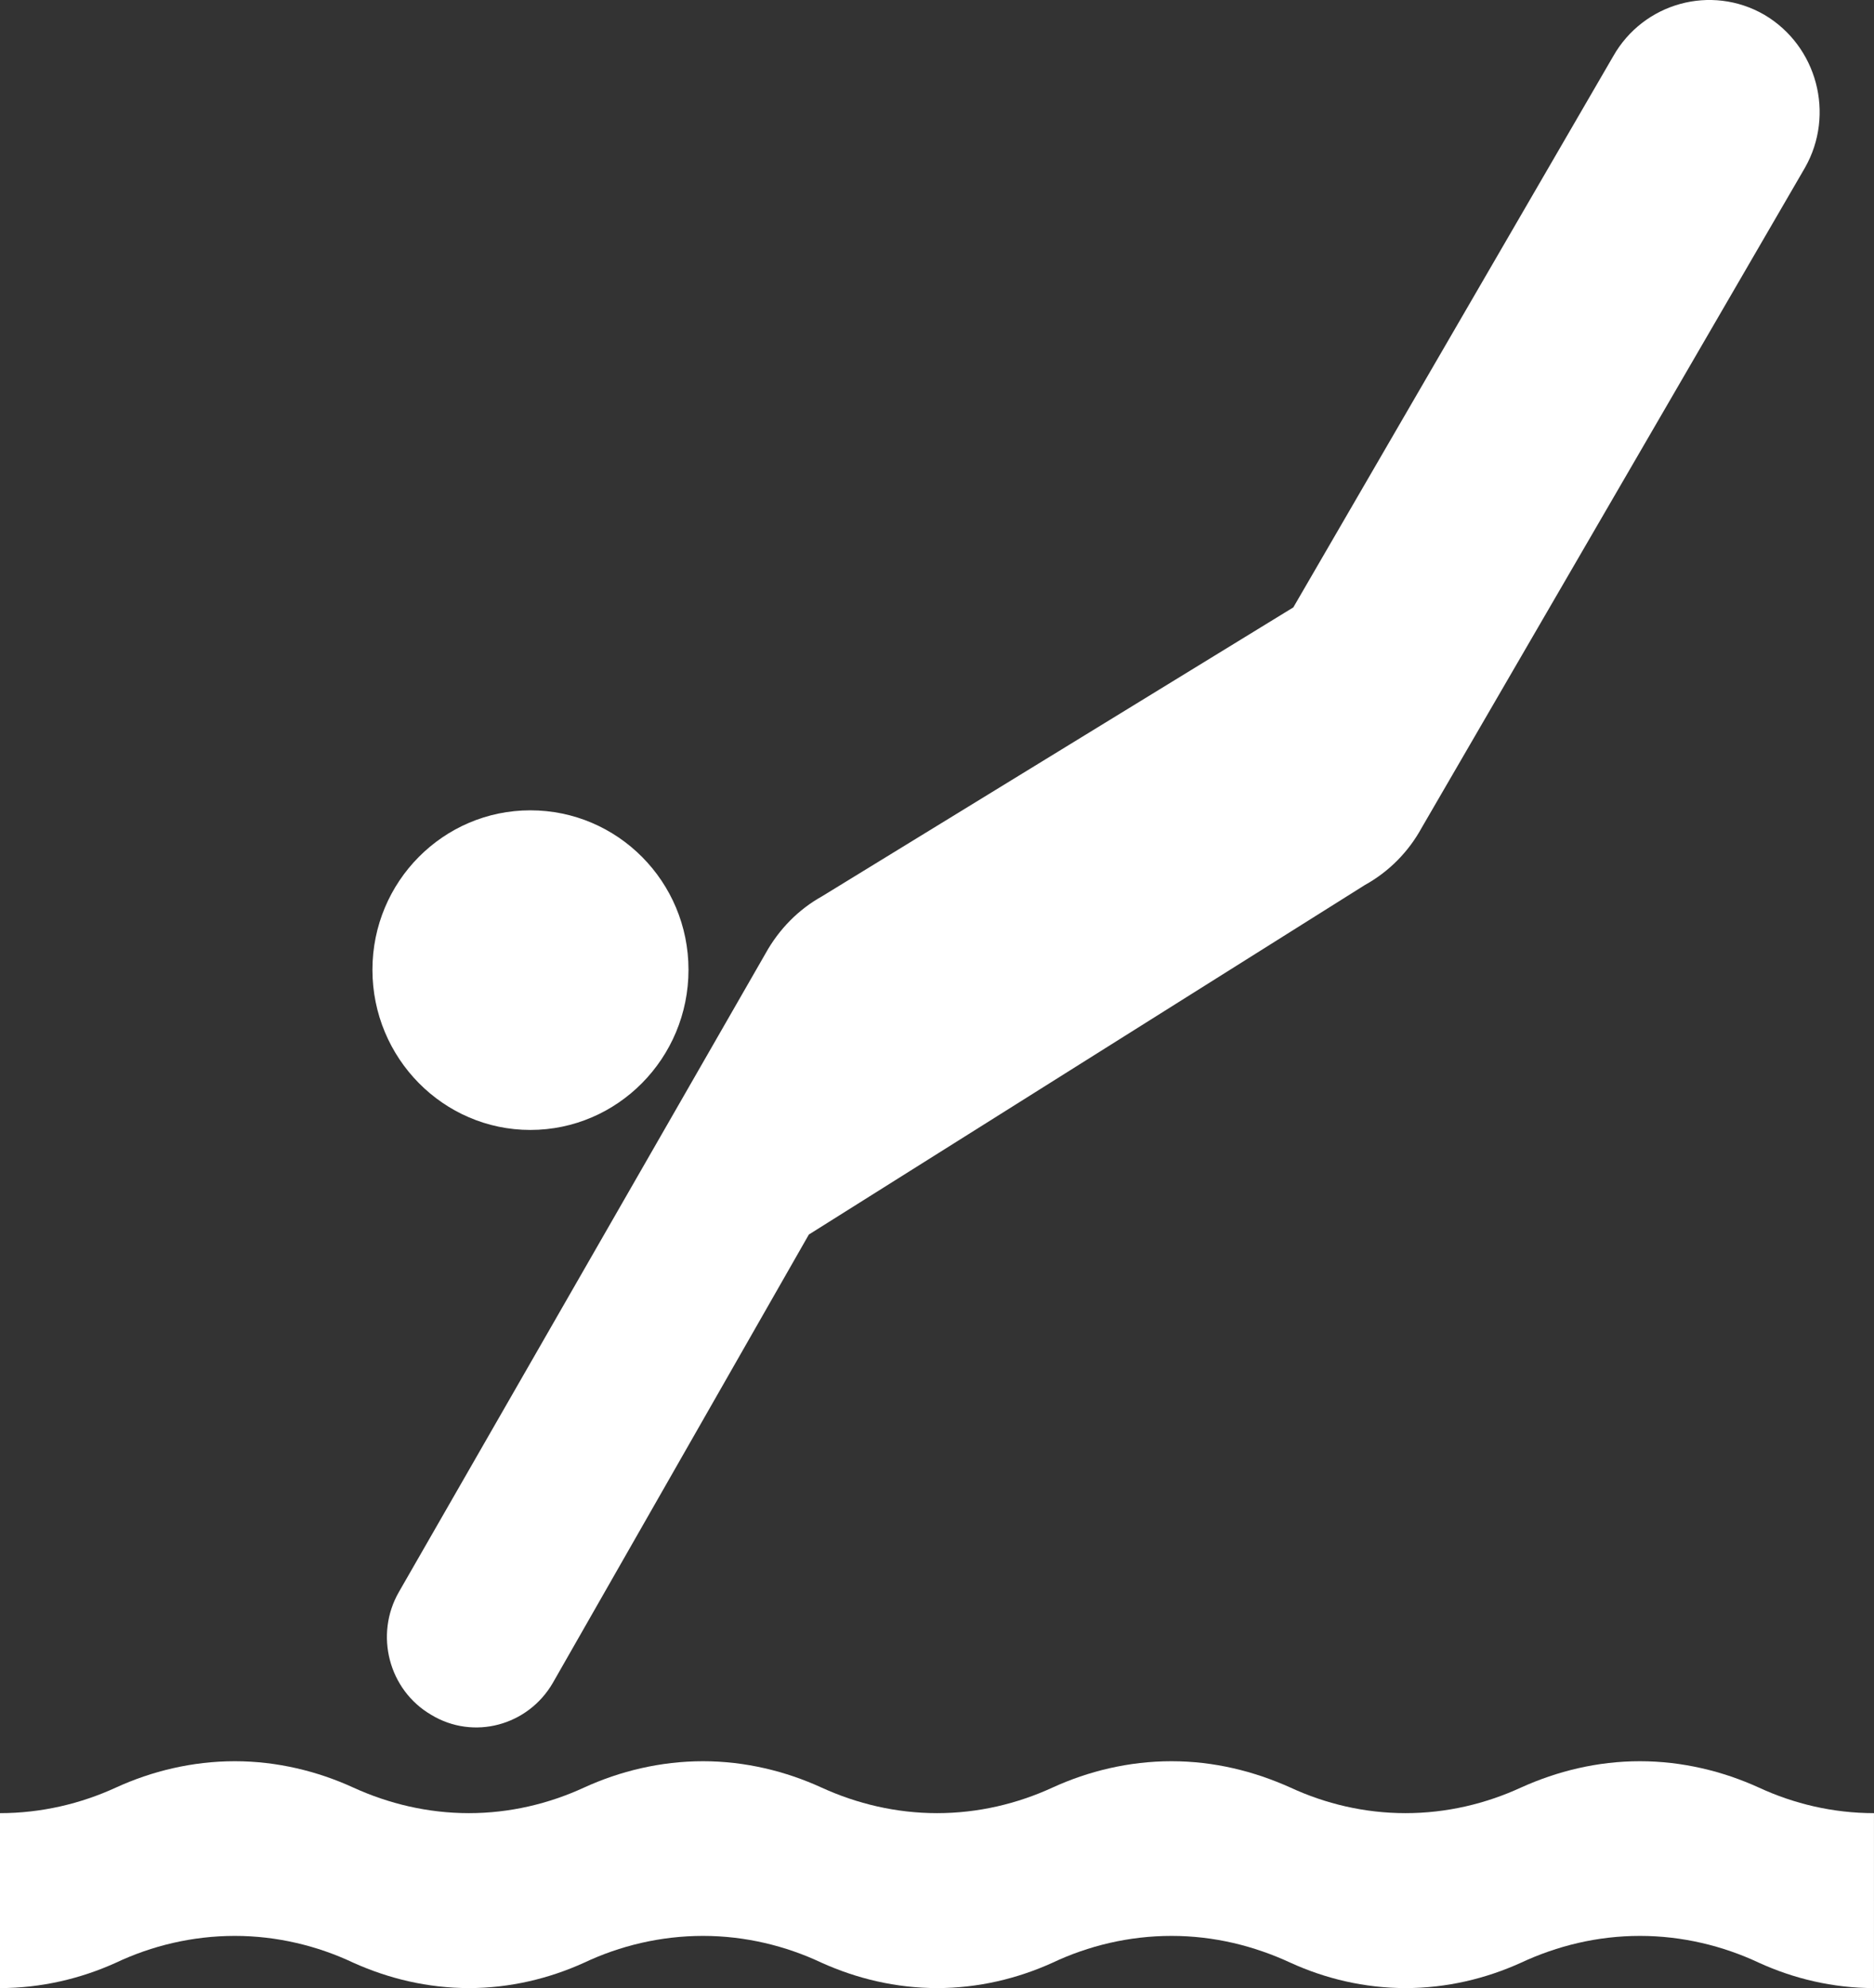 <?xml version="1.0" encoding="utf-8"?><!DOCTYPE svg PUBLIC "-//W3C//DTD SVG 1.0//EN" "http://www.w3.org/TR/2001/REC-SVG-20010904/DTD/svg10.dtd"><svg version="1.0" xmlns="http://www.w3.org/2000/svg" xmlns:xlink="http://www.w3.org/1999/xlink" x="0px" y="0px" viewBox="0 0 94.3 100" enable-background="new 0 0 94.3 100" xml:space="preserve"><rect x="0" y="0" width="94.3" height="100" fill="#333333" stroke="none"/><path style="fill:white" d="M94.3,100c-2.068,0-4.038-0.474-5.793-1.276c-1.814-0.851-3.859-1.349-5.985-1.349
	c-2.141,0-4.16,0.498-5.986,1.349C74.768,99.526,72.796,100,70.728,100c-2.066,0-4.038-0.474-5.792-1.276
	c-1.84-0.851-3.847-1.349-5.986-1.349c-2.141,0-4.184,0.498-5.986,1.349C51.196,99.526,49.224,100,47.156,100
	c-2.065,0-4.038-0.474-5.816-1.276c-1.803-0.851-3.847-1.349-5.962-1.349c-2.14,0-4.184,0.498-5.987,1.349
	C27.625,99.526,25.652,100,23.597,100c-2.067,0-4.038-0.474-5.818-1.276c-1.803-0.851-3.847-1.349-5.961-1.349
	c-2.14,0-4.184,0.498-5.985,1.349C4.065,99.526,2.07,100,0,100v-8.799c2.07,0,4.065-0.474,5.833-1.287
	c1.801-0.826,3.845-1.325,5.985-1.325c2.115,0,4.159,0.499,5.961,1.325c1.78,0.813,3.751,1.287,5.818,1.287
	c2.055,0,4.028-0.474,5.793-1.287c1.803-0.826,3.847-1.325,5.987-1.325c2.115,0,4.159,0.499,5.962,1.325
	c1.778,0.813,3.751,1.287,5.816,1.287c2.068,0,4.04-0.474,5.808-1.287c1.803-0.826,3.846-1.325,5.986-1.325
	c2.14,0,4.146,0.499,5.986,1.325c1.754,0.813,3.726,1.287,5.792,1.287c2.068,0,4.04-0.474,5.808-1.287
	c1.826-0.826,3.846-1.325,5.986-1.325c2.126,0,4.171,0.499,5.985,1.325c1.755,0.813,3.725,1.287,5.793,1.287V100z"></path><path style="fill:white" d="M26.686,56.836c4.389,0,7.959-3.609,7.959-8.057c0-4.435-3.57-8.02-7.959-8.02
	c-4.375,0-7.945,3.584-7.945,8.02C18.741,53.227,22.312,56.836,26.686,56.836"></path><path style="fill:white" d="M27.816,84.653c-1.25,2.15-3.989,2.891-6.118,1.602c-2.14-1.25-2.862-4.033-1.623-6.183l18.45-32.118
	c0.673-1.215,1.658-2.212,2.837-2.868l23.718-14.534L81.174,2.834c1.527-2.699,4.938-3.634,7.609-2.09
	c2.655,1.568,3.57,5.006,2.044,7.691L71.534,41.646c-0.66,1.204-1.646,2.202-2.85,2.868L40.702,62.097L27.816,84.653z"></path></svg>
